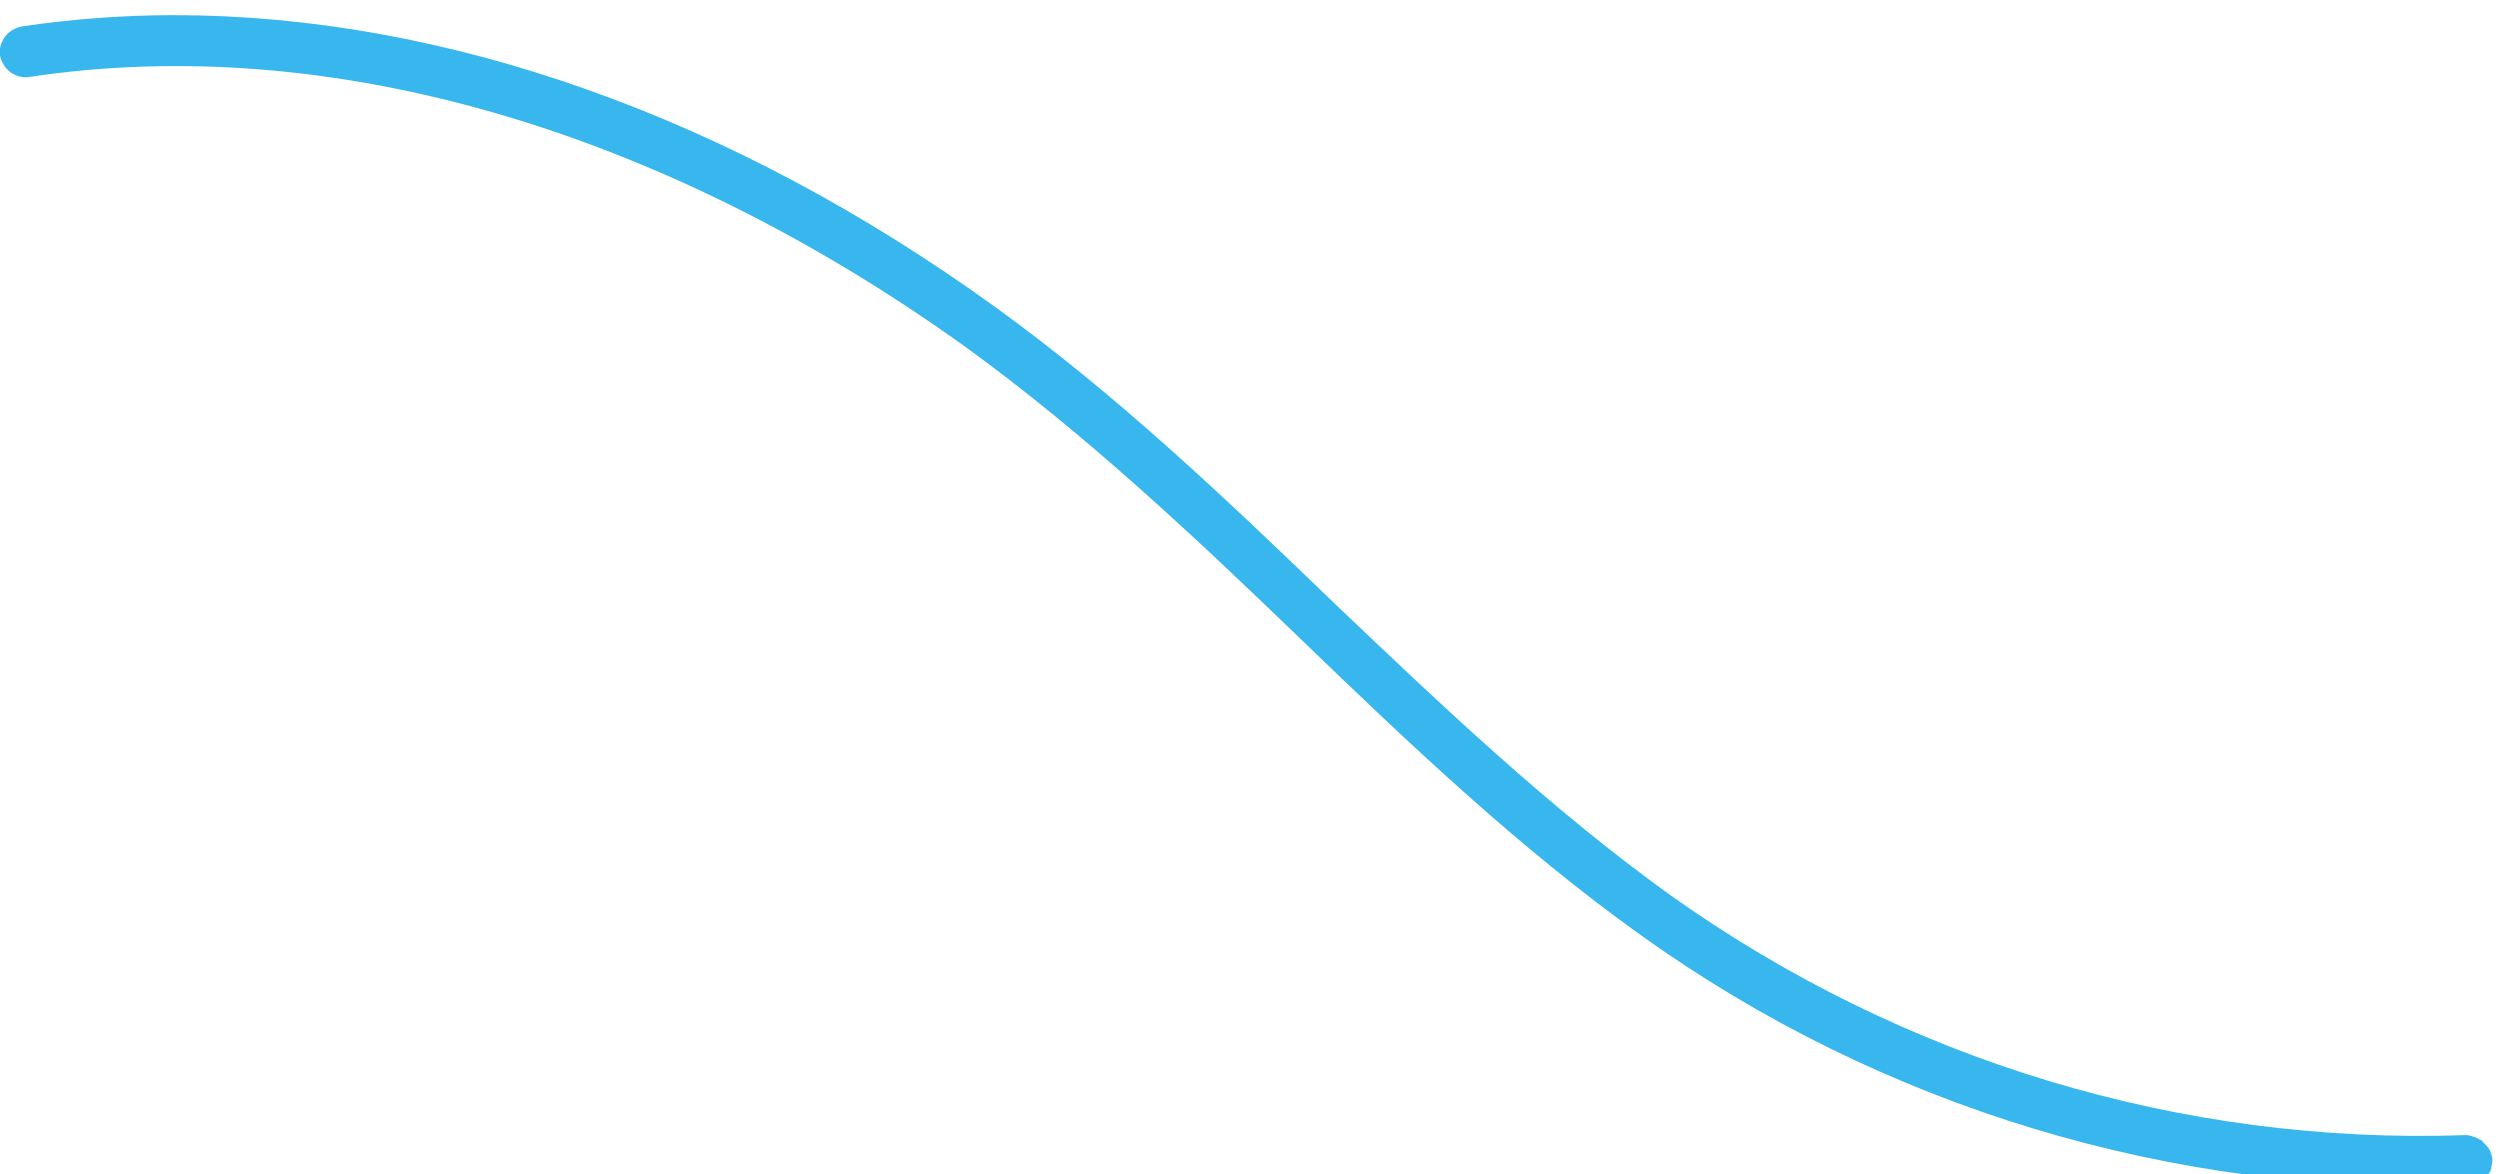 <svg width="198" height="93" viewBox="0 0 198 93" fill="none" xmlns="http://www.w3.org/2000/svg">
    <path d="M 13.8 1.2 C 9.8 1.2 5.7 1.5 1.7 2.1 C 1.2 2.2 0.7 2.5 0.4 2.9 C 0.1 3.3 -0.1 3.9 0 4.4 C 0.1 4.9 0.4 5.4 0.8 5.7 C 1.2 6 1.8 6.2 2.3 6.1 C 26 2.5 52.4 10.2 76.5 27.5 C 86 34.4 94.6 42.5 102.9 50.5 C 111.4 58.7 120.2 67.1 130 74.1 C 149 87.7 172.1 94.7 195.5 93.9 C 195.7 93.9 196 93.9 196.2 93.8 C 196.4 93.7 196.7 93.5 196.8 93.3 C 197 93.1 197.2 92.9 197.3 92.6 C 197.3 92.4 197.4 92.1 197.4 91.9 C 197.4 91.6 197.3 91.4 197.2 91.1 C 197.1 90.9 196.9 90.7 196.7 90.5 C 196.6 90.3 196.3 90.2 196.1 90.1 C 195.8 90 195.6 89.9 195.3 89.9 C 172.8 90.7 150.7 84 132.3 70.9 C 122.7 64 114 55.7 105.6 47.7 C 97.2 39.6 88.5 31.3 78.8 24.3 C 57.9 9.2 35.2 1.2 13.8 1.2 Z"
          fill="#38B7EE"/>
</svg>
